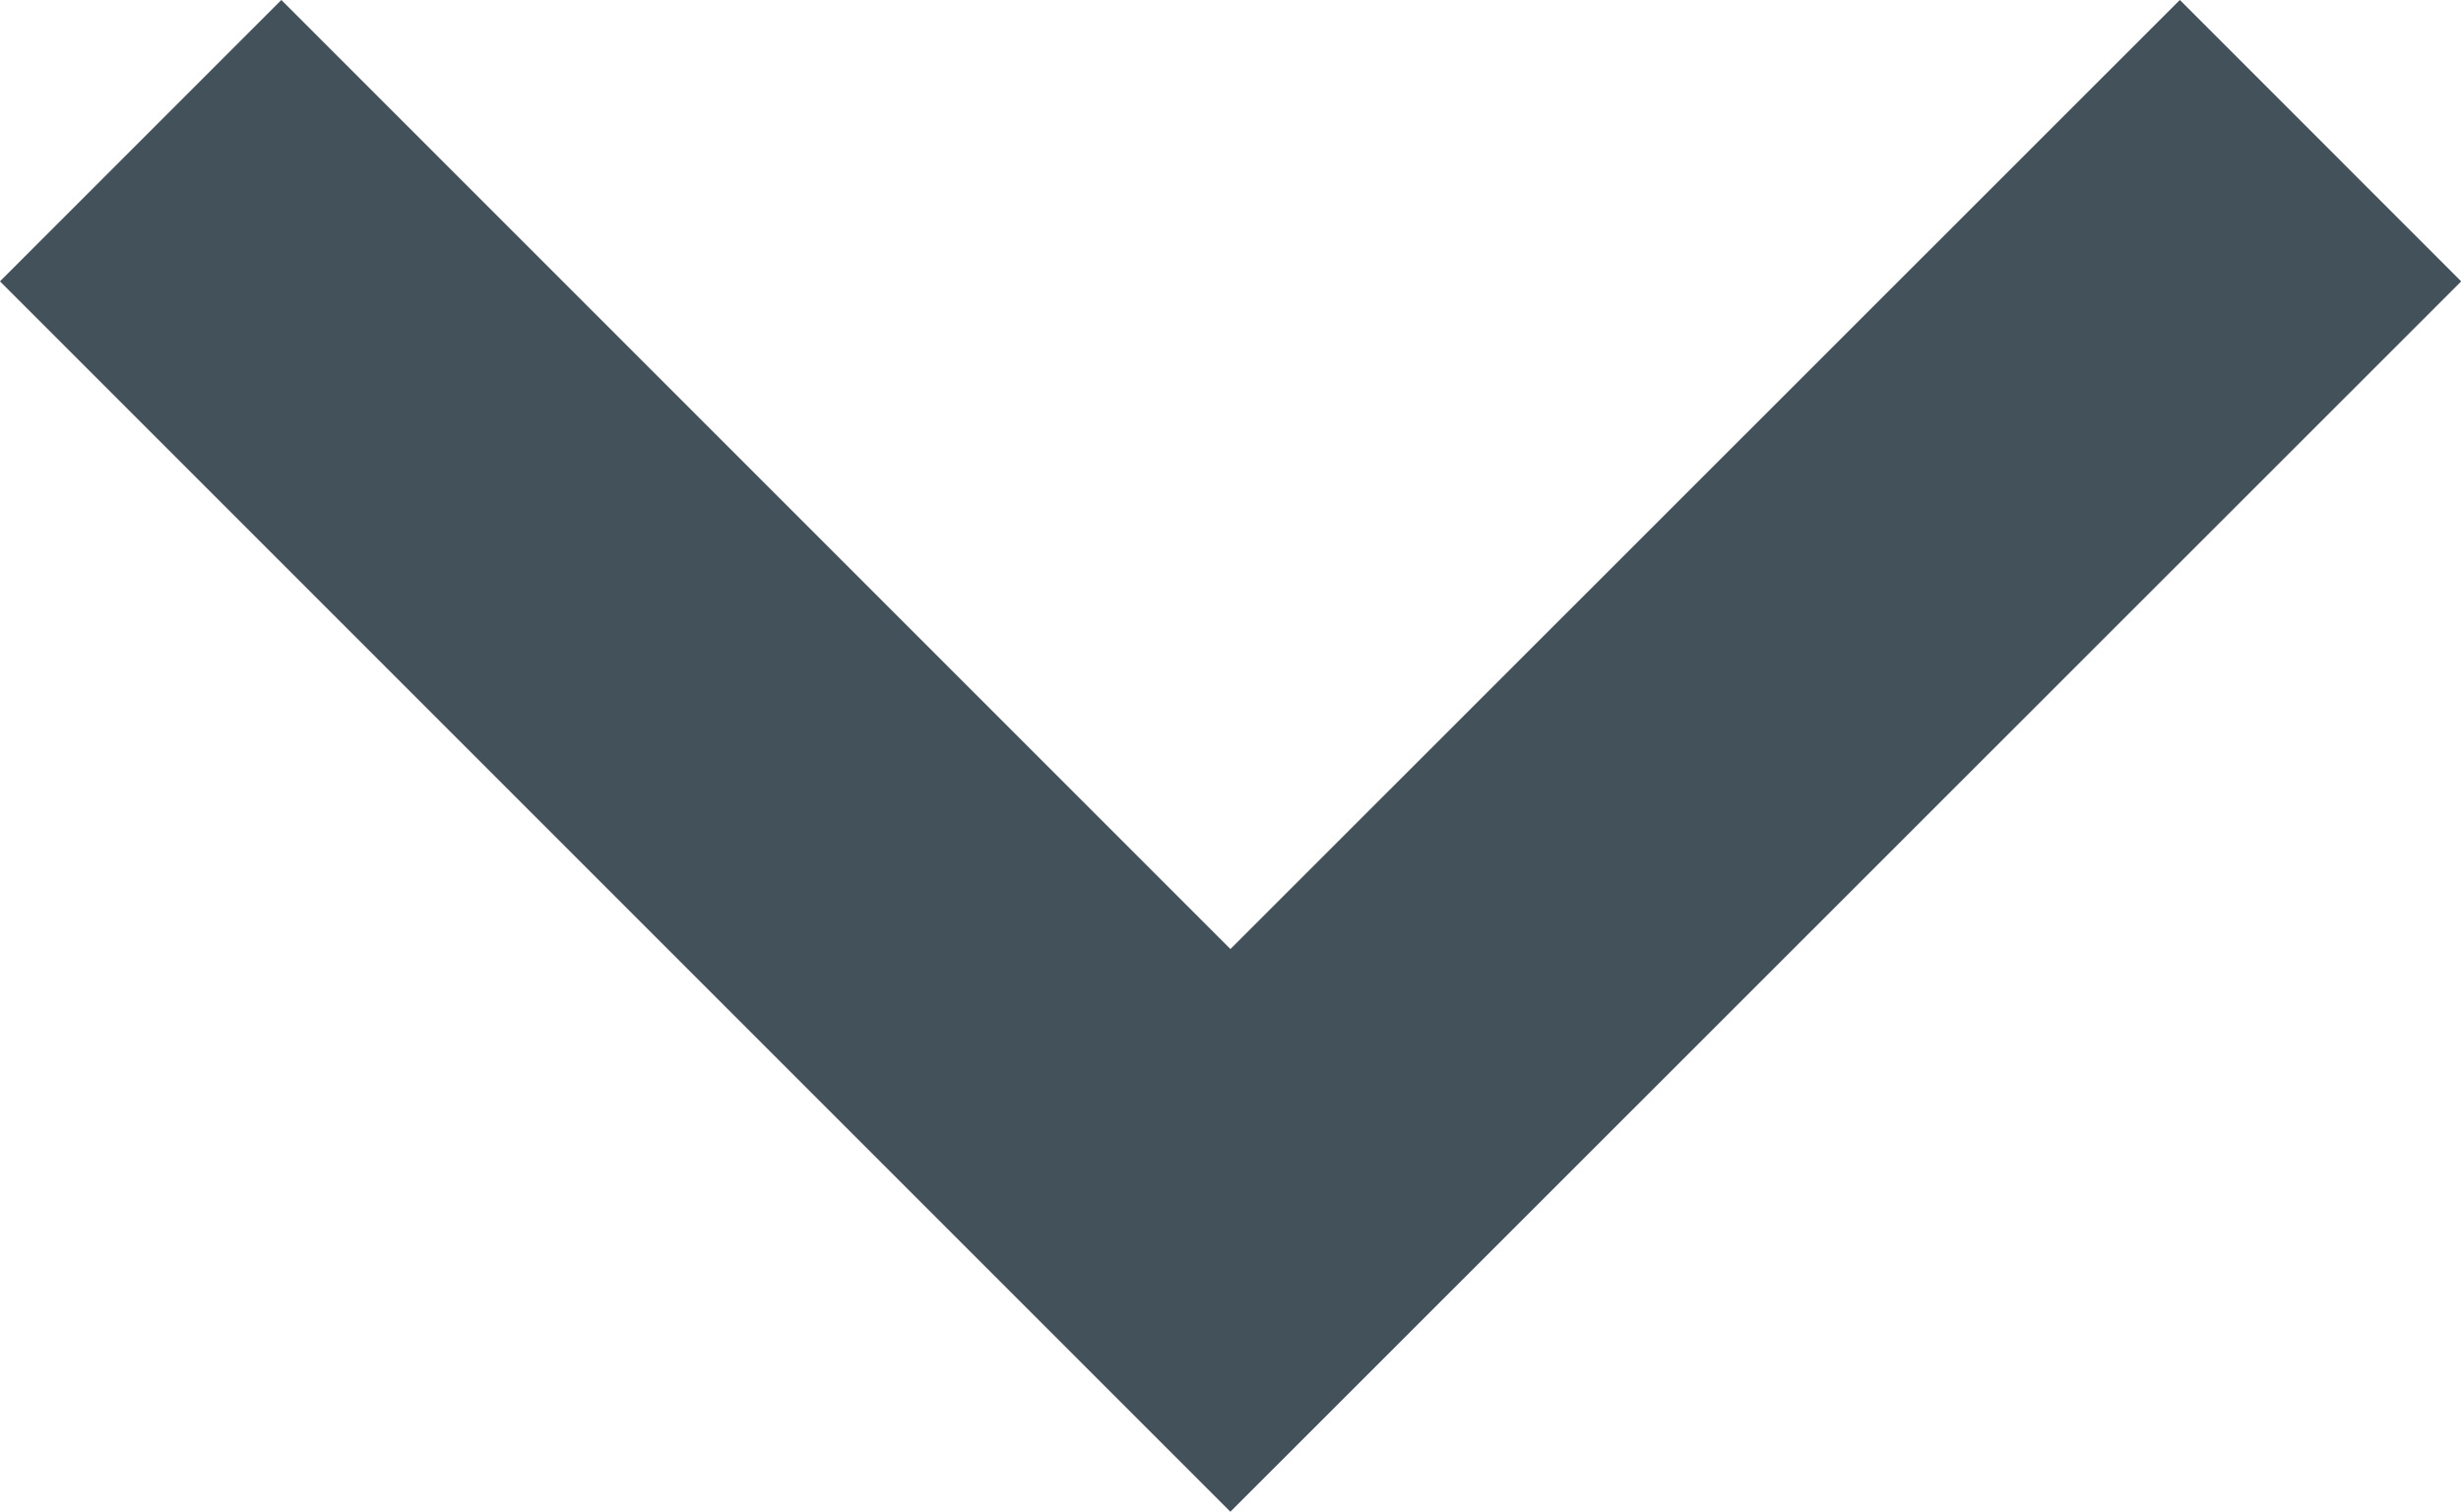 <svg xmlns="http://www.w3.org/2000/svg" width="12.369" height="7.598" viewBox="0 0 12.369 7.598"><defs><style>.a{fill:none;stroke:#43515a;stroke-width:2px;}</style></defs><path class="a" d="M-19915.428-18333.531l5.477,5.477,5.479-5.477" transform="translate(19916.135 18334.238)"/></svg>